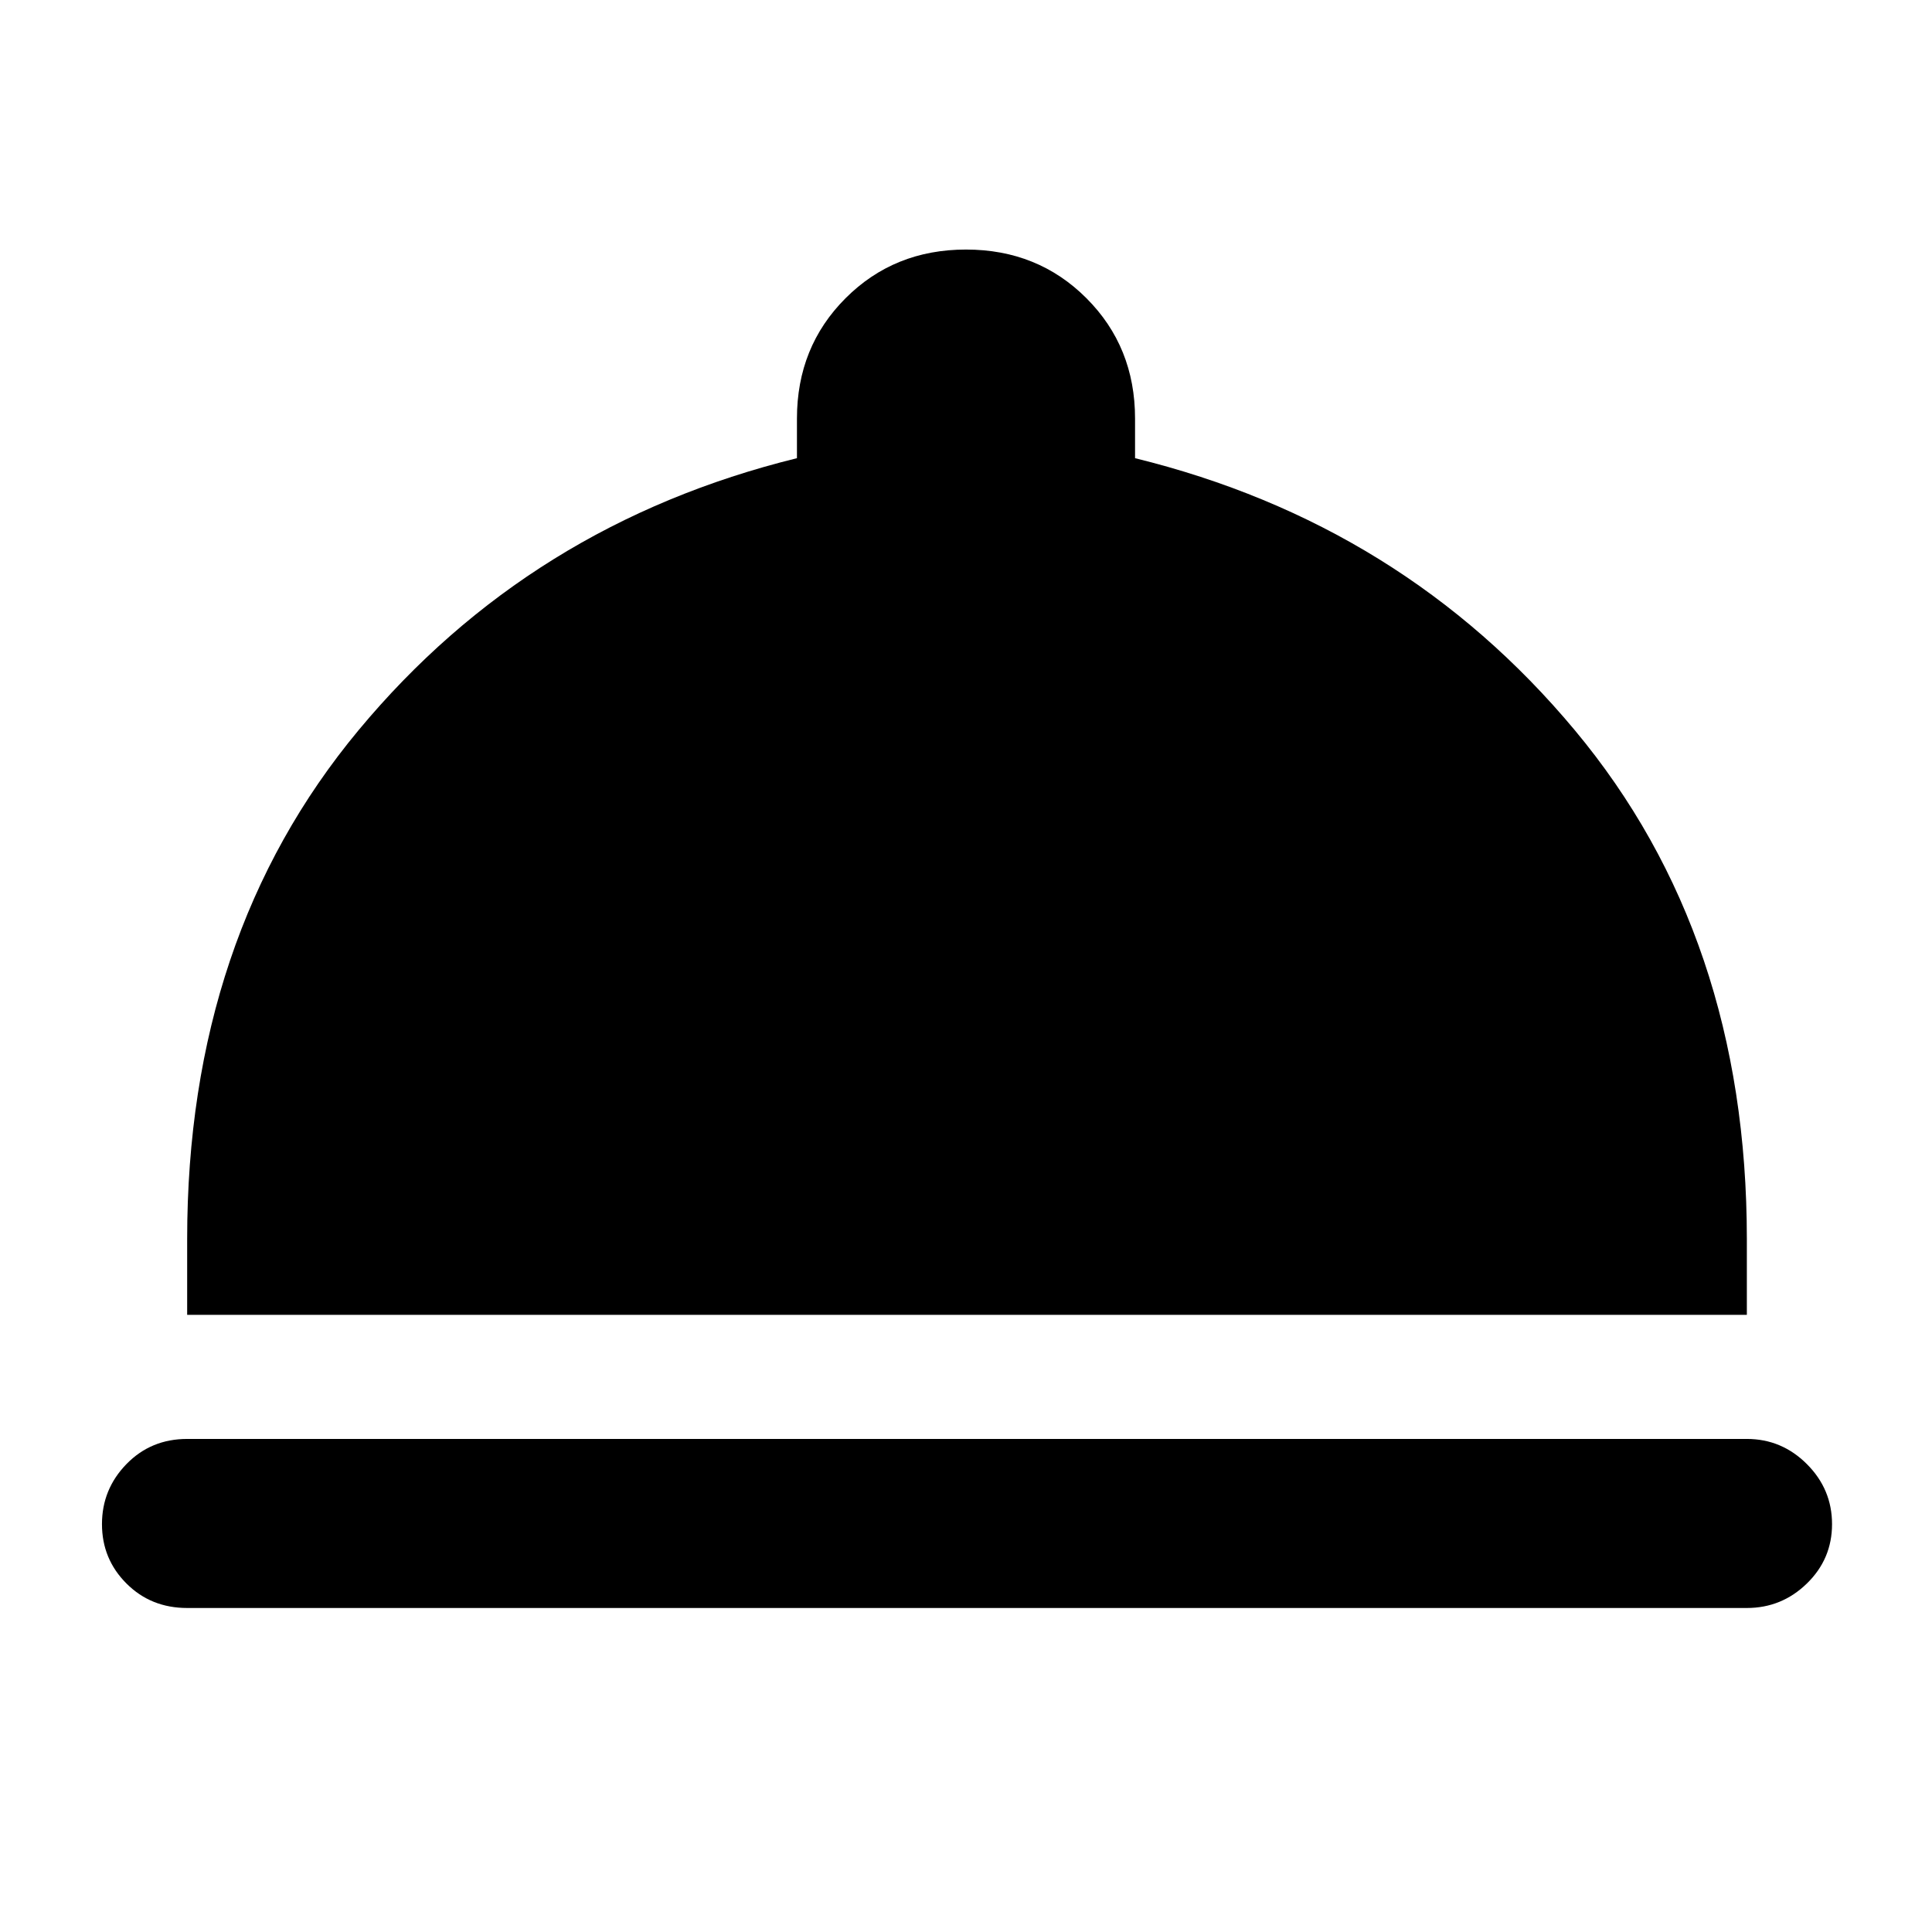<svg xmlns="http://www.w3.org/2000/svg" height="40" viewBox="0 -960 960 960" width="40"><path d="M93-161q-18 0-30.17-12.17-12.16-12.16-12.16-29.5 0-17.33 12.16-29.83Q75-245 93-245h775q17.33 0 29.83 12.5t12.5 29.83q0 17.34-12.5 29.5Q885.33-161 868-161H93Zm0-145.67v-37.66q0-150.34 85.17-252.84Q263.33-699.67 396-732.33V-752q0-35.67 24.17-59.83Q444.33-836 480-836t59.83 24.17Q564-787.67 564-752v19.67q133 32.66 218.5 135.16T868-344.33v37.66H93Z"/></svg>